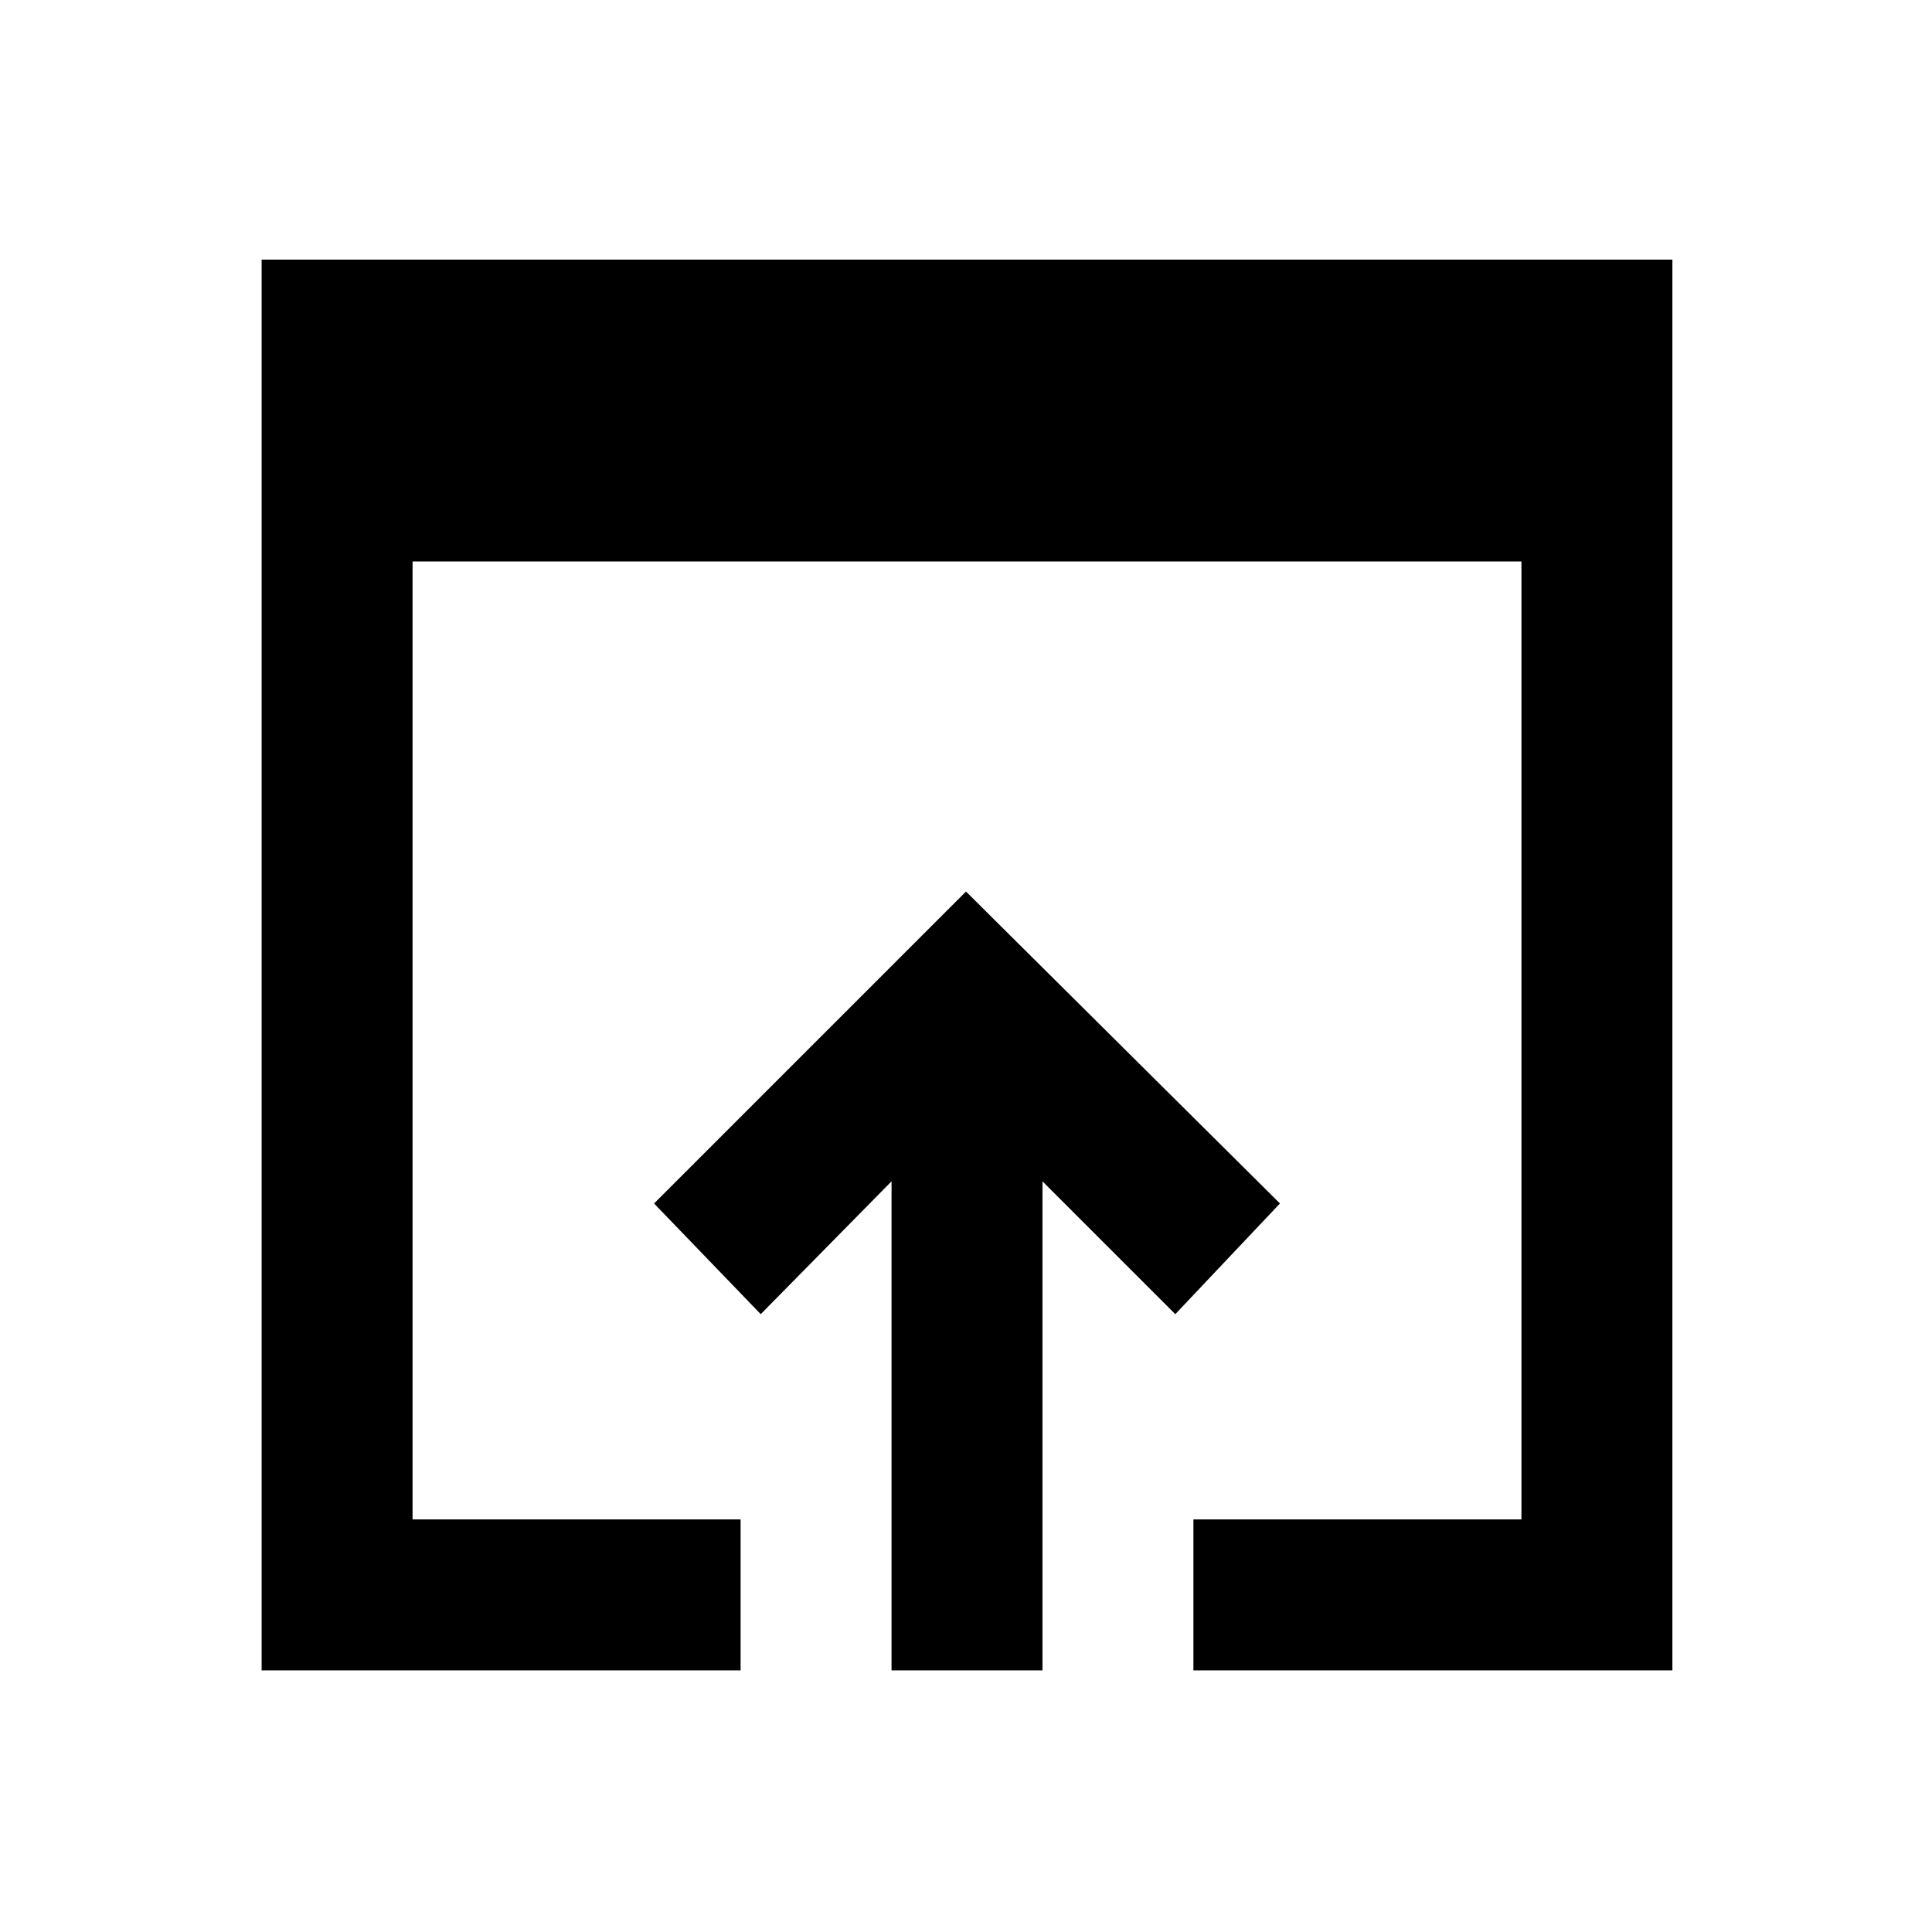 <svg xmlns="http://www.w3.org/2000/svg" height="24" width="24"><path d="M11.075 20.75V14.675L9.45 16.325L8.125 14.95L12 11.075L15.9 14.95L14.6 16.325L12.95 14.675V20.75ZM3.25 20.75V3.225H20.775V20.75H14.825V18.875H18.9V6.975H5.125V18.875H9.2V20.75Z"/></svg>